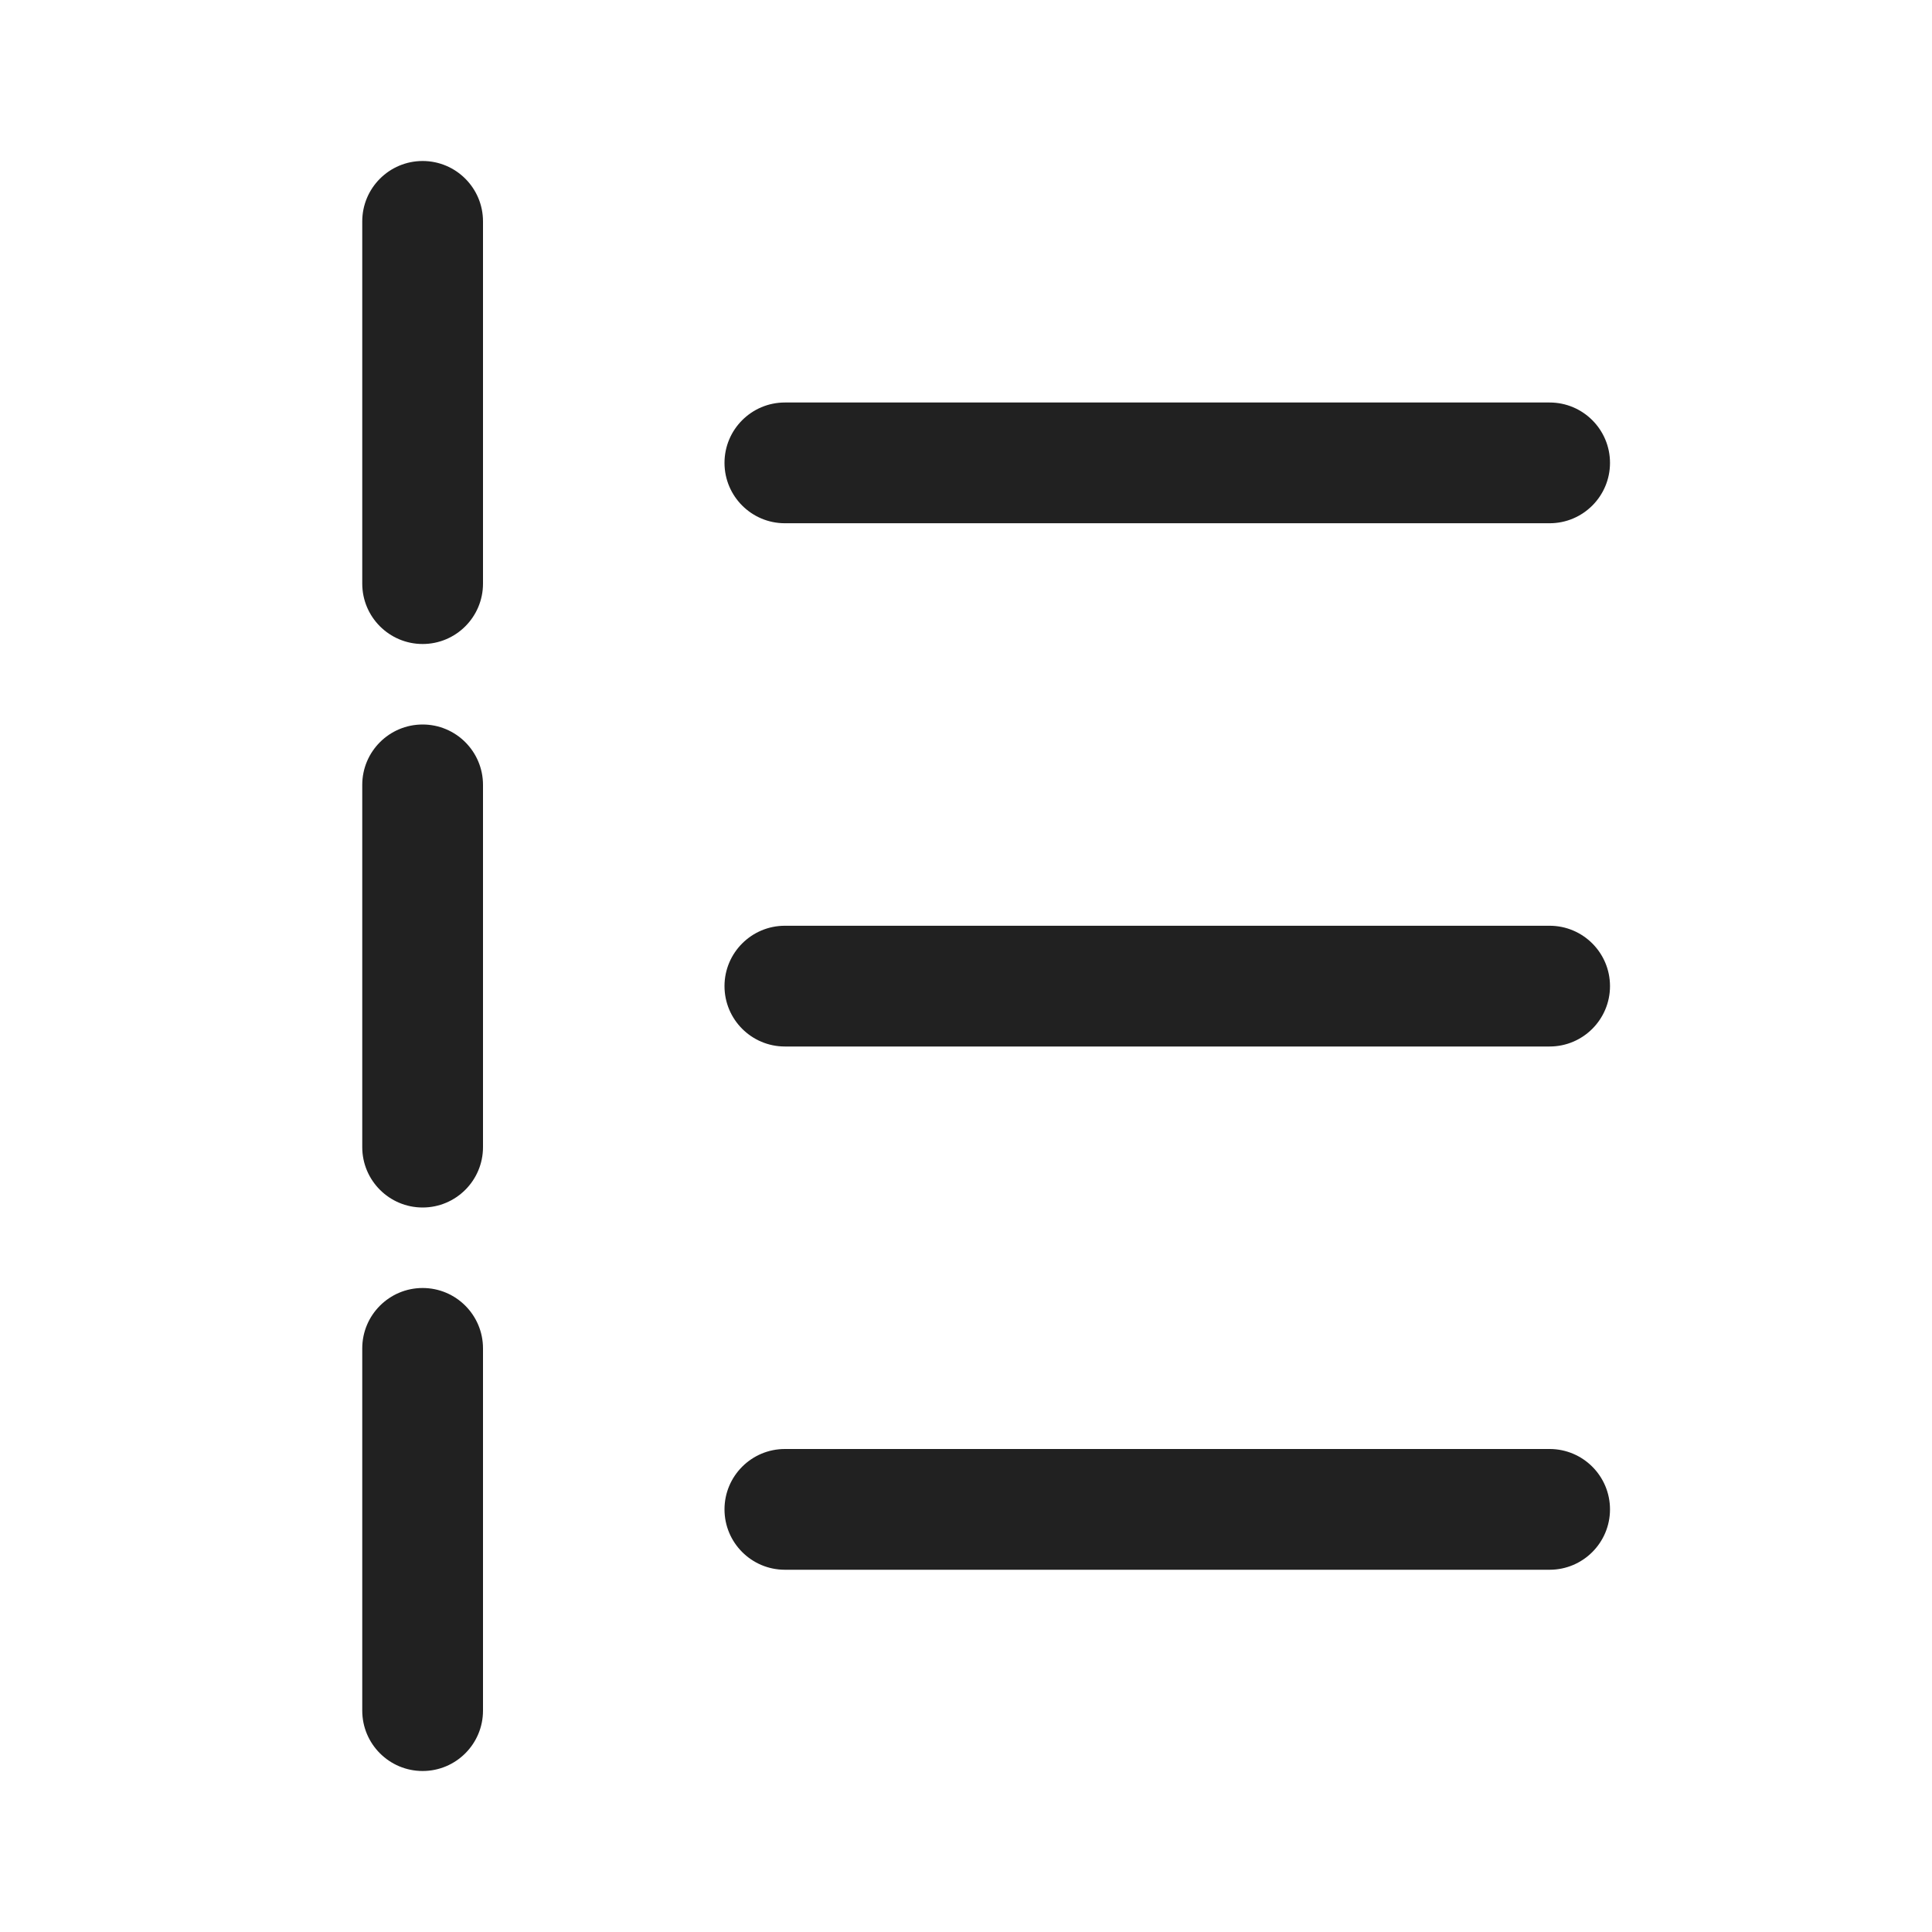 <svg width="24" height="24" viewBox="0 0 24 24" fill="none" xmlns="http://www.w3.org/2000/svg">
<path d="M6 2.75C6 2.336 5.664 2 5.25 2C4.836 2 4.5 2.336 4.5 2.75V7.25C4.5 7.664 4.836 8 5.25 8C5.664 8 6 7.664 6 7.25V2.75ZM6 9.75C6 9.336 5.664 9 5.25 9C4.836 9 4.5 9.336 4.5 9.75V14.25C4.5 14.664 4.836 15 5.25 15C5.664 15 6 14.664 6 14.25V9.75ZM5.25 16C5.664 16 6 16.336 6 16.75V21.25C6 21.664 5.664 22 5.25 22C4.836 22 4.5 21.664 4.5 21.25V16.75C4.5 16.336 4.836 16 5.25 16ZM9.75 5C9.336 5 9 5.336 9 5.75C9 6.164 9.336 6.5 9.75 6.5H19.25C19.664 6.5 20 6.164 20 5.75C20 5.336 19.664 5 19.25 5H9.75ZM9.75 11.5C9.336 11.5 9 11.836 9 12.25C9 12.664 9.336 13 9.75 13H19.25C19.664 13 20 12.664 20 12.25C20 11.836 19.664 11.5 19.25 11.5H9.75ZM9.75 18C9.336 18 9 18.336 9 18.75C9 19.164 9.336 19.5 9.75 19.5H19.25C19.664 19.5 20 19.164 20 18.75C20 18.336 19.664 18 19.25 18H9.75Z" fill="#212121"/>
</svg>
